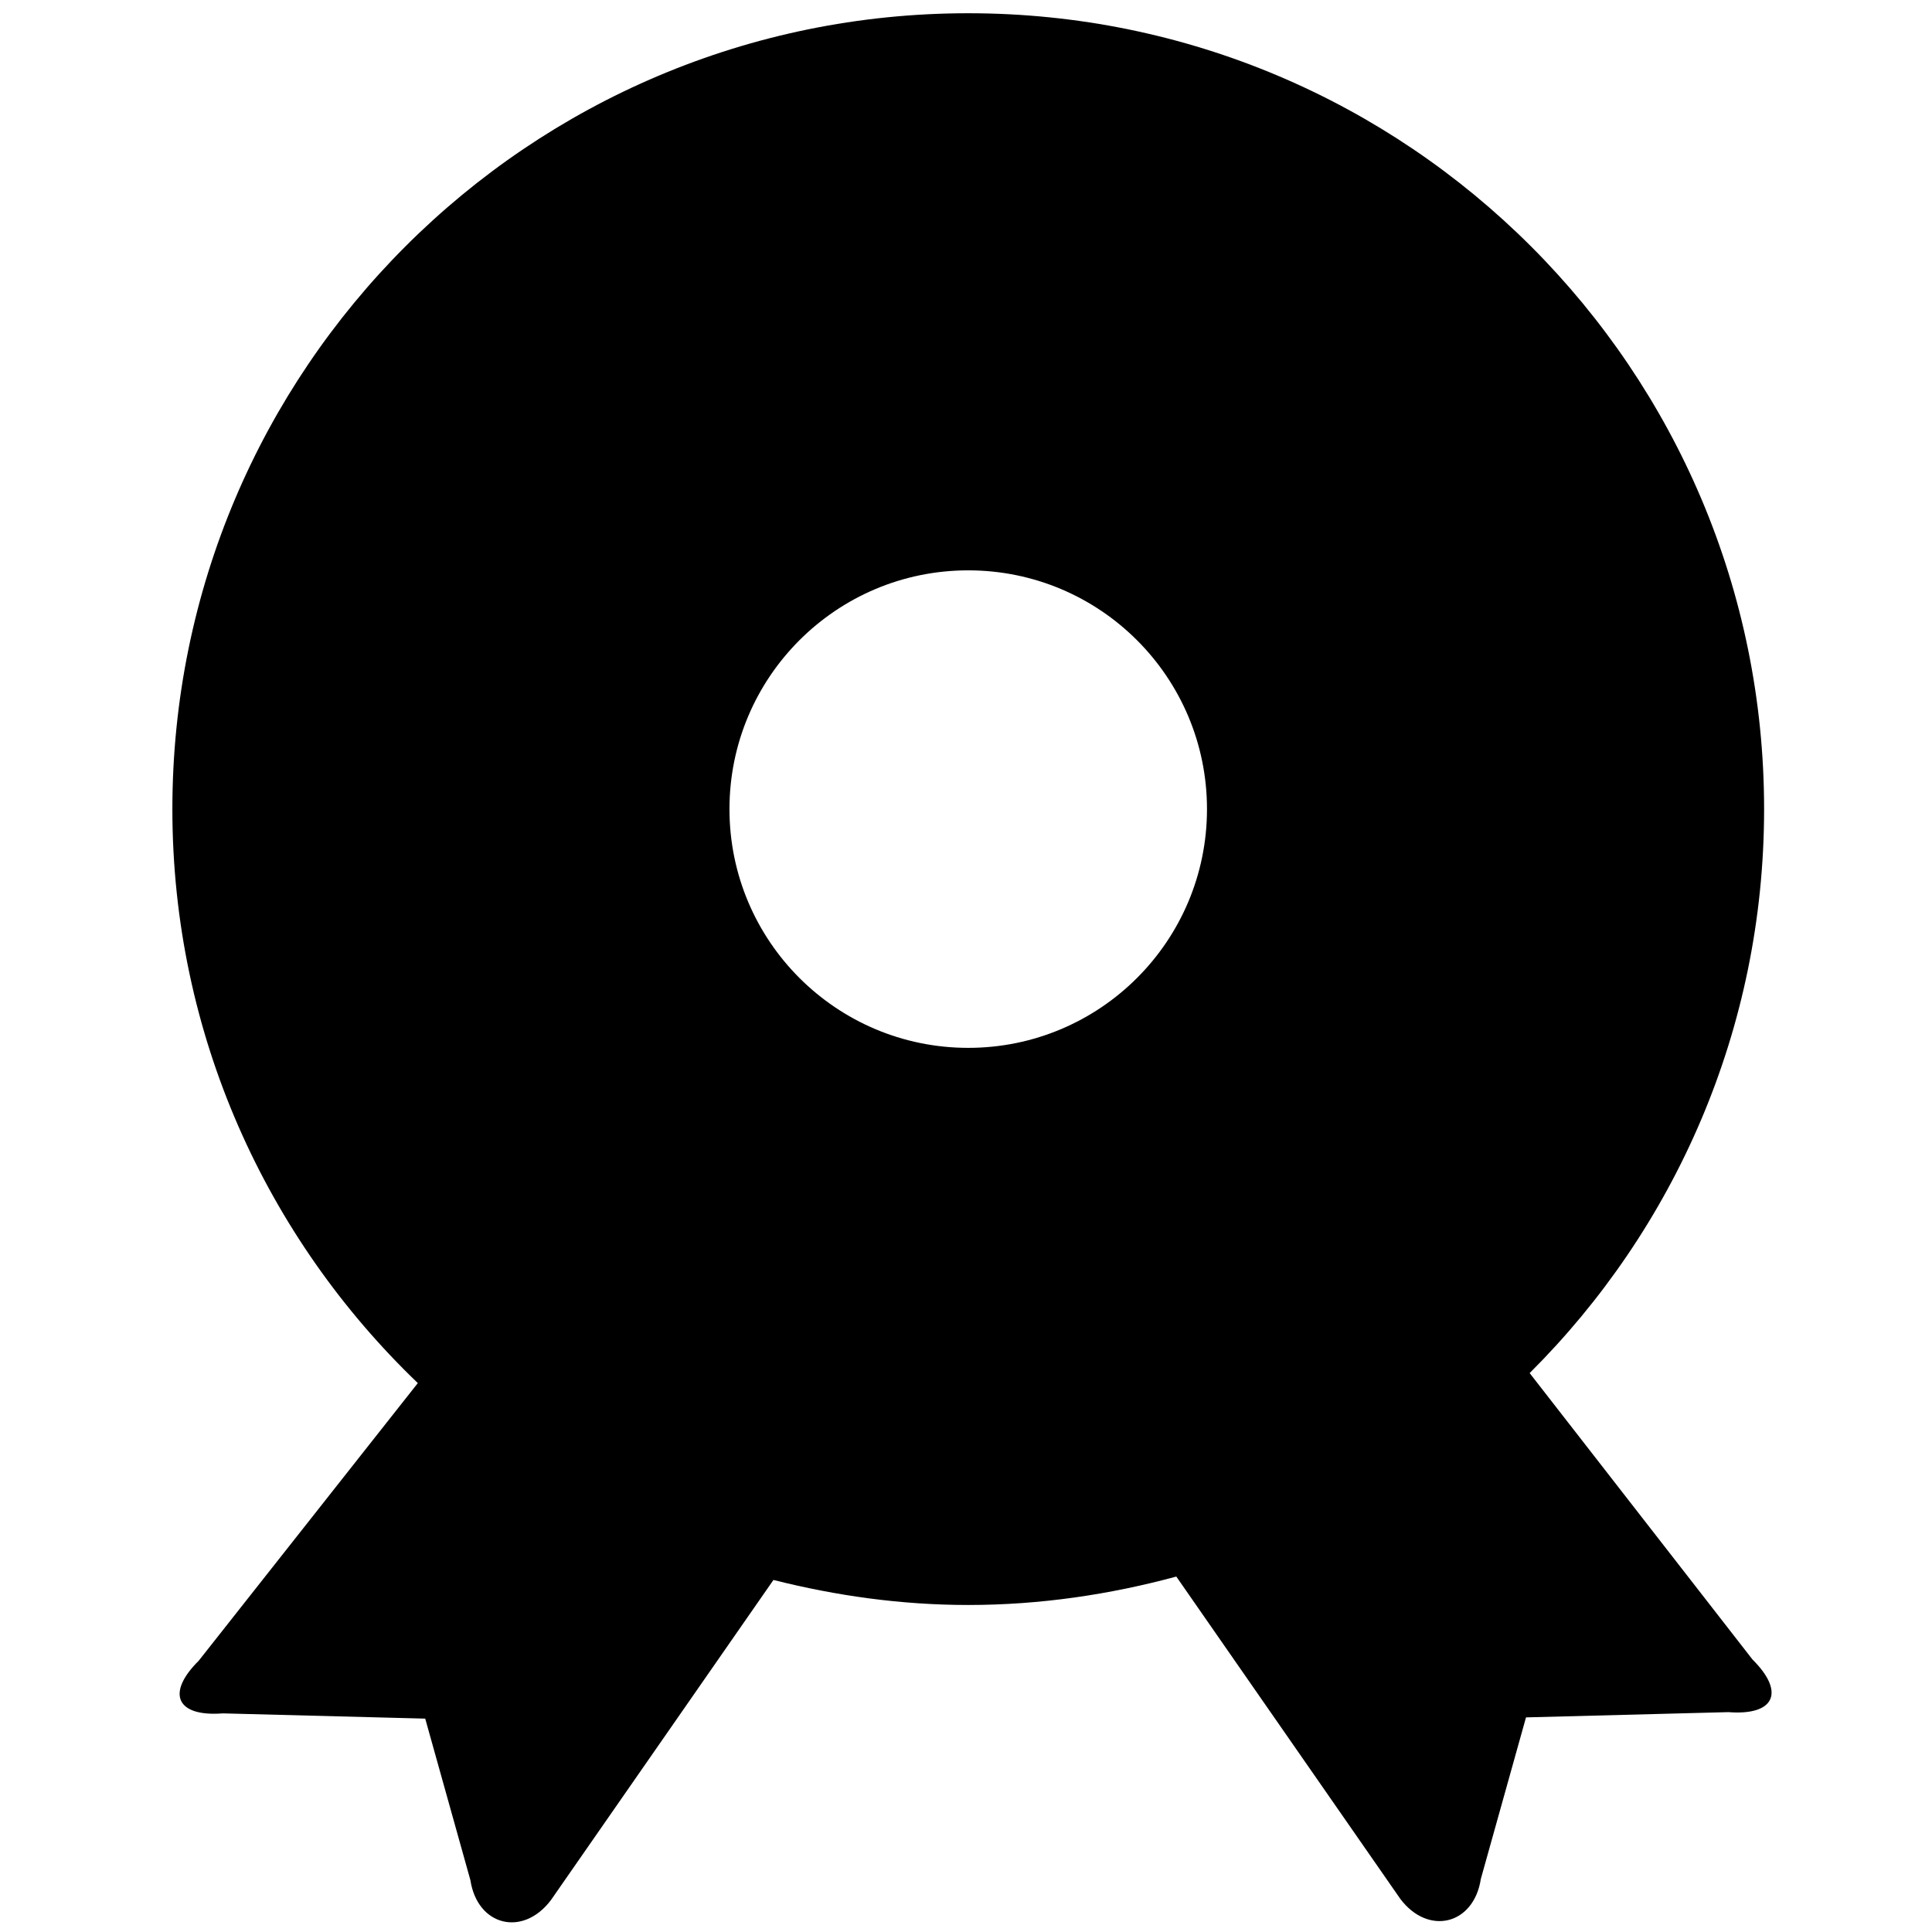 <?xml version="1.0" standalone="no"?><!DOCTYPE svg PUBLIC "-//W3C//DTD SVG 1.1//EN" "http://www.w3.org/Graphics/SVG/1.1/DTD/svg11.dtd"><svg t="1554946638044" class="icon" style="" viewBox="0 0 1024 1024" version="1.1" xmlns="http://www.w3.org/2000/svg" p-id="15631" xmlns:xlink="http://www.w3.org/1999/xlink" width="200" height="200"><defs><style type="text/css"></style></defs><path d="M928.86 879.575l-118.113-151.813c76.733-76.385 124.262-182.088 124.262-298.916 0-232.965-188.861-421.827-421.821-421.827-232.97 0-421.827 188.861-421.827 421.827 0 119.665 50.053 227.446 130.089 304.22L105.318 880.23c-17.464 17.331-11.74 29.804 12.795 27.894l107.264 2.78 23.941 85.617c3.727 24.31 27.812 30.234 42.655 10.609l117.97-169.718c33.096 8.34 67.558 13.261 103.25 13.261 38.216 0 75.069-5.54 110.275-15.063l118.753 170.87c14.838 19.615 38.932 13.696 42.655-10.614l23.941-85.617 107.259-2.785c24.53 1.92 30.249-10.563 12.785-27.889zM386.632 428.841c0-69.888 56.658-126.546 126.551-126.546 69.893 0 126.546 56.658 126.546 126.546s-56.653 126.546-126.546 126.546c-69.888 0.005-126.551-56.653-126.551-126.546z" p-id="15632"></path></svg>